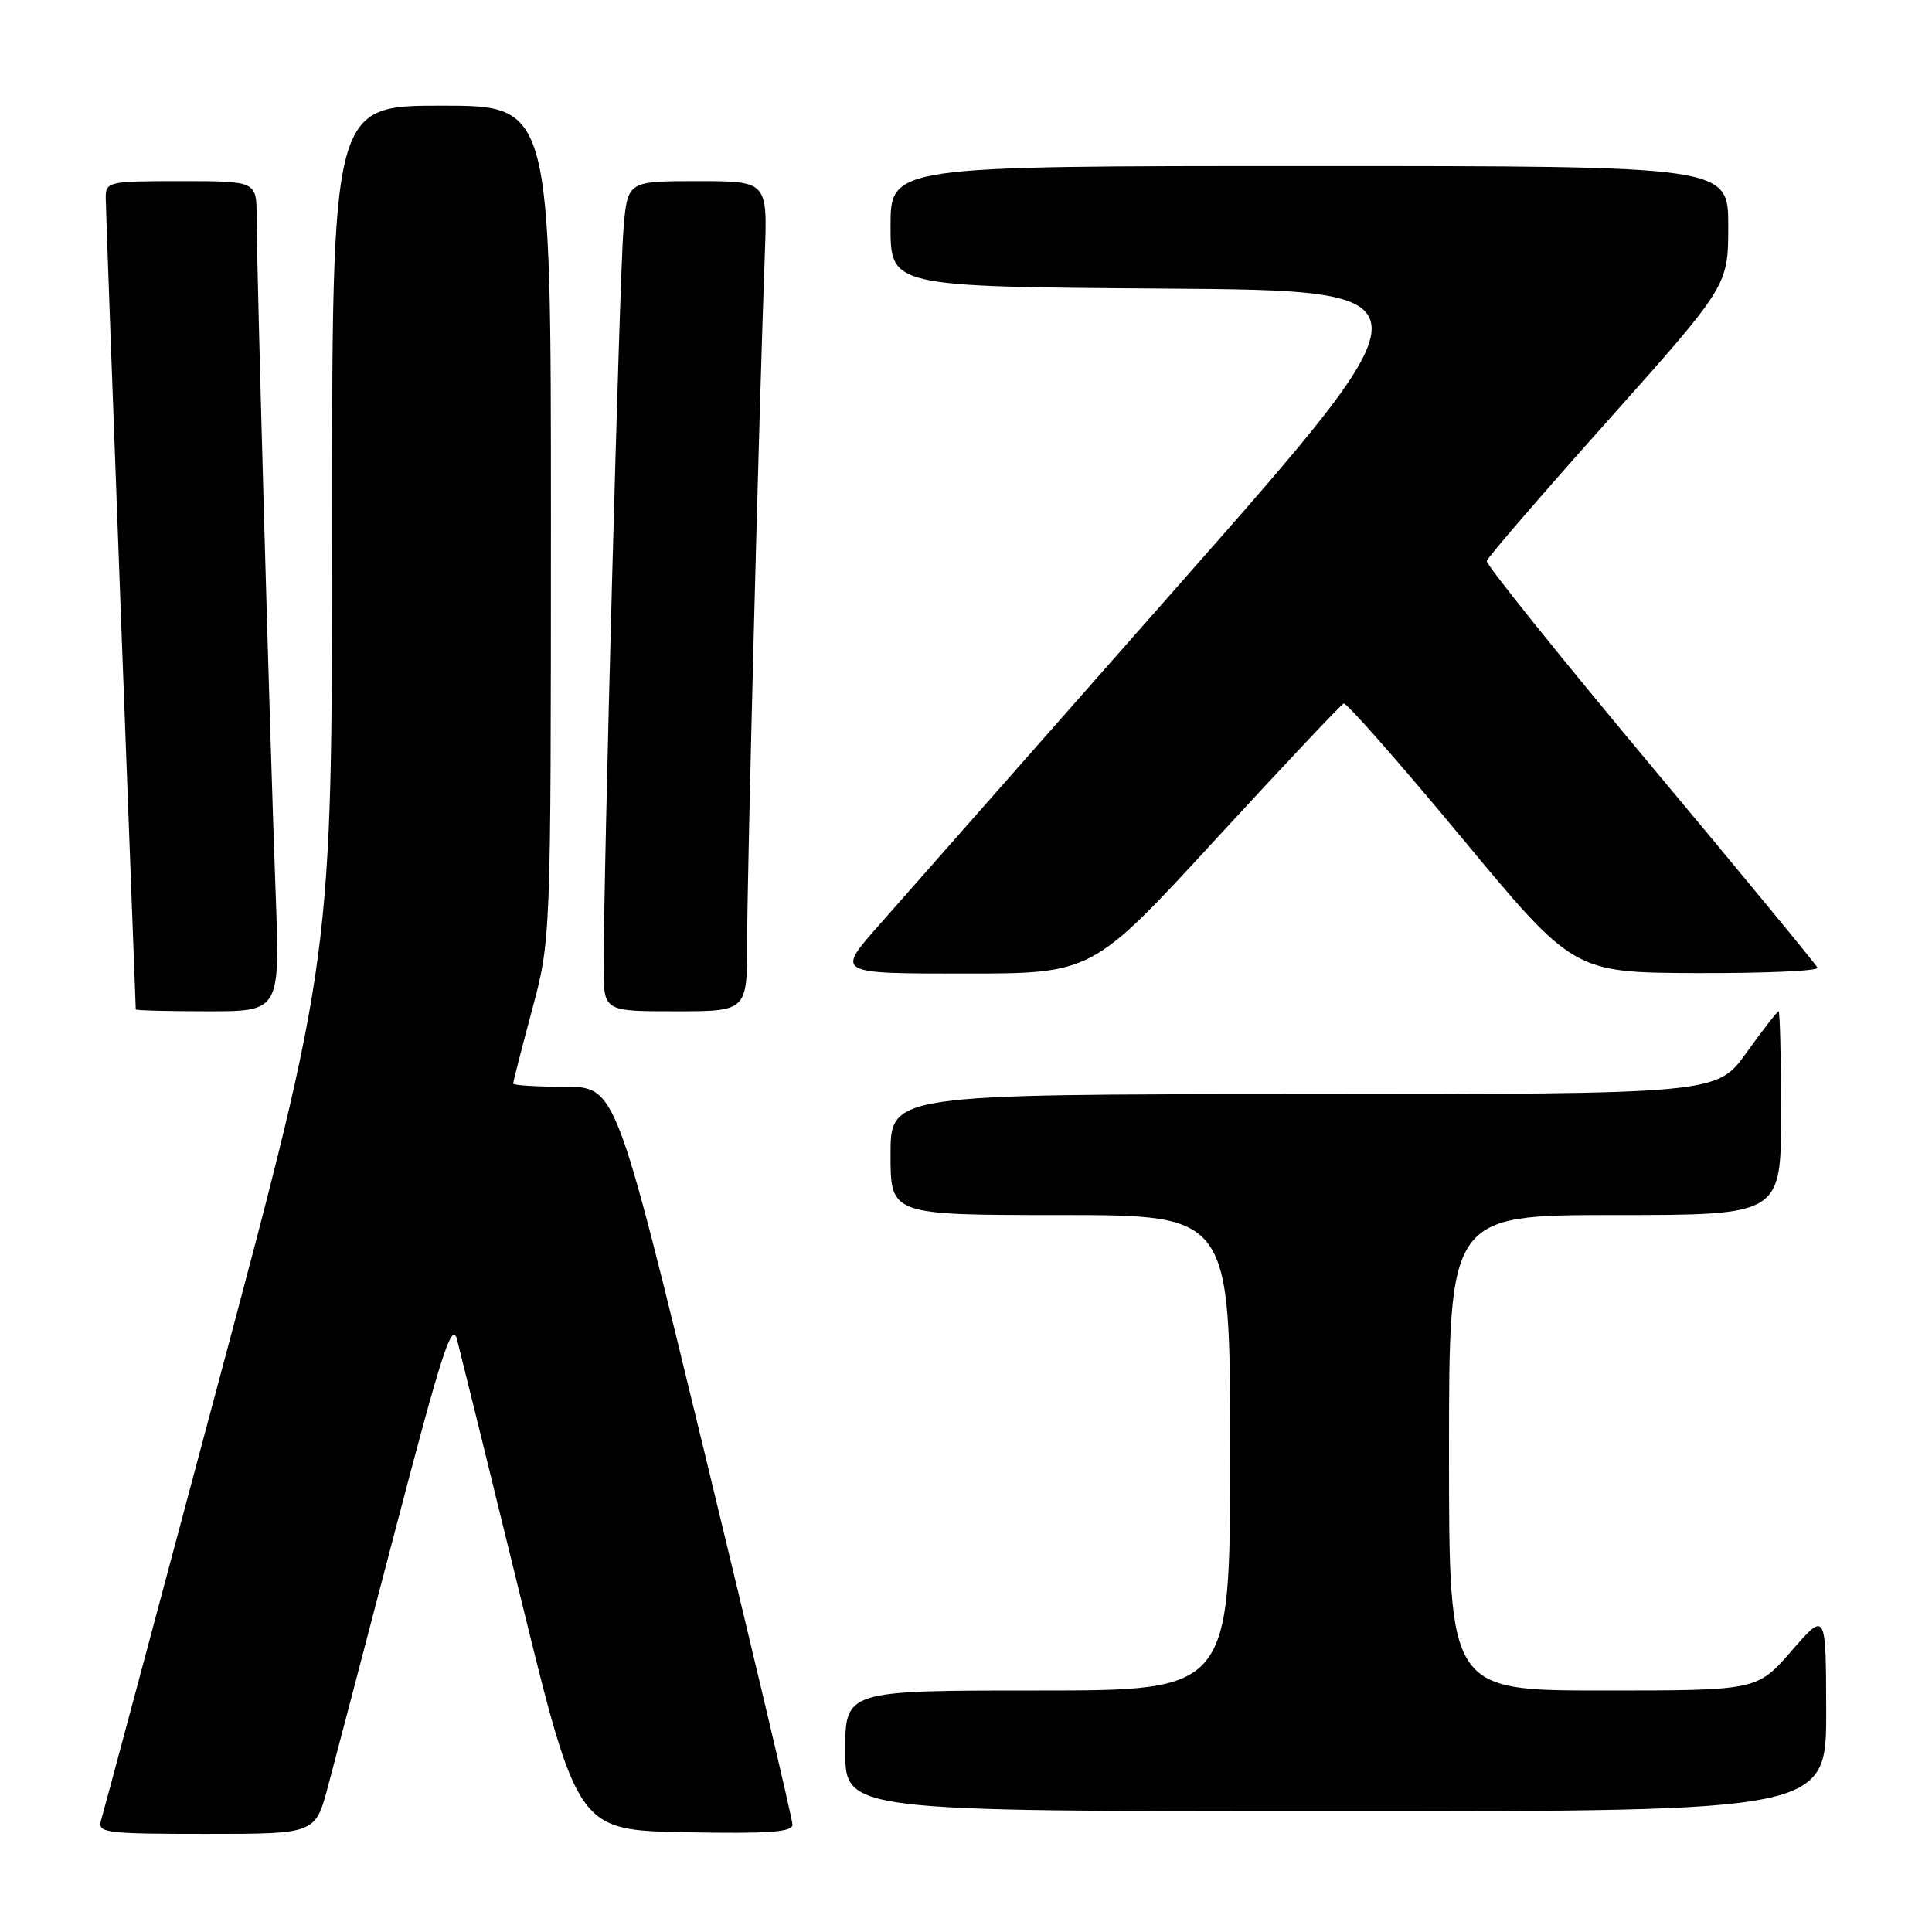 <?xml version="1.0" encoding="UTF-8" standalone="no"?>
<!DOCTYPE svg PUBLIC "-//W3C//DTD SVG 1.1//EN" "http://www.w3.org/Graphics/SVG/1.1/DTD/svg11.dtd" >
<svg xmlns="http://www.w3.org/2000/svg" xmlns:xlink="http://www.w3.org/1999/xlink" version="1.1" viewBox="0 0 256 256">
 <g >
 <path fill="currentColor"
d=" M 43.45 236.75 C 44.37 233.31 48.41 217.90 52.44 202.50 C 58.54 179.18 59.90 175.00 60.56 177.50 C 60.99 179.15 64.77 194.45 68.94 211.50 C 76.54 242.50 76.54 242.50 90.77 242.78 C 101.79 242.99 105.00 242.77 105.01 241.78 C 105.01 241.07 99.74 218.79 93.30 192.25 C 81.59 144.00 81.59 144.00 74.80 144.00 C 71.06 144.00 68.00 143.81 68.00 143.57 C 68.00 143.34 69.12 138.95 70.50 133.82 C 72.99 124.50 72.99 124.50 73.00 69.25 C 73.00 14.00 73.00 14.00 58.50 14.00 C 44.00 14.00 44.00 14.00 44.00 70.40 C 44.00 126.80 44.00 126.80 28.95 183.15 C 20.67 214.14 13.67 240.29 13.38 241.25 C 12.91 242.86 14.02 243.00 27.32 243.00 C 41.78 243.00 41.78 243.00 43.45 236.75 Z  M 241.98 226.75 C 241.95 213.50 241.95 213.50 237.39 218.75 C 232.82 224.00 232.82 224.00 212.41 224.00 C 192.00 224.00 192.00 224.00 192.00 192.50 C 192.00 161.00 192.00 161.00 214.00 161.00 C 236.00 161.00 236.00 161.00 236.00 147.50 C 236.00 140.07 235.85 134.00 235.67 134.00 C 235.50 134.00 233.58 136.47 231.42 139.48 C 227.50 144.96 227.50 144.96 172.75 144.98 C 118.00 145.00 118.00 145.00 118.00 153.00 C 118.00 161.00 118.00 161.00 140.50 161.00 C 163.00 161.00 163.00 161.00 163.00 192.50 C 163.00 224.00 163.00 224.00 137.50 224.00 C 112.00 224.00 112.00 224.00 112.00 232.00 C 112.00 240.00 112.00 240.00 177.00 240.00 C 242.00 240.00 242.00 240.00 241.98 226.75 Z  M 36.52 118.25 C 35.80 99.11 34.01 35.35 34.00 28.75 C 34.00 24.00 34.00 24.00 24.00 24.00 C 14.29 24.00 14.00 24.07 14.01 26.25 C 14.02 27.49 14.92 52.12 16.00 81.00 C 17.09 109.88 17.99 133.61 17.99 133.75 C 18.00 133.89 22.30 134.00 27.56 134.00 C 37.11 134.00 37.11 134.00 36.52 118.25 Z  M 99.00 124.75 C 99.00 115.98 100.57 54.64 101.34 33.75 C 101.70 24.00 101.70 24.00 92.43 24.00 C 83.16 24.00 83.16 24.00 82.62 30.25 C 82.11 36.18 79.96 116.04 79.99 128.25 C 80.00 134.00 80.00 134.00 89.50 134.00 C 99.00 134.00 99.00 134.00 99.00 124.75 Z  M 161.05 111.25 C 170.03 101.49 177.68 93.37 178.04 93.22 C 178.40 93.06 185.40 101.02 193.60 110.90 C 208.50 128.87 208.50 128.87 224.83 128.94 C 233.82 128.97 241.02 128.65 240.83 128.23 C 240.65 127.81 230.67 115.69 218.65 101.31 C 206.64 86.93 196.89 74.79 197.00 74.33 C 197.11 73.87 204.35 65.48 213.10 55.68 C 229.00 37.85 229.00 37.85 229.00 29.93 C 229.00 22.00 229.00 22.00 173.50 22.00 C 118.00 22.00 118.00 22.00 118.00 29.99 C 118.00 37.98 118.00 37.98 154.29 38.24 C 190.58 38.50 190.58 38.50 156.21 77.50 C 137.30 98.95 119.36 119.31 116.33 122.75 C 110.83 129.00 110.83 129.00 127.78 129.00 C 144.73 129.00 144.73 129.00 161.05 111.25 Z "/>
</g>
</svg>